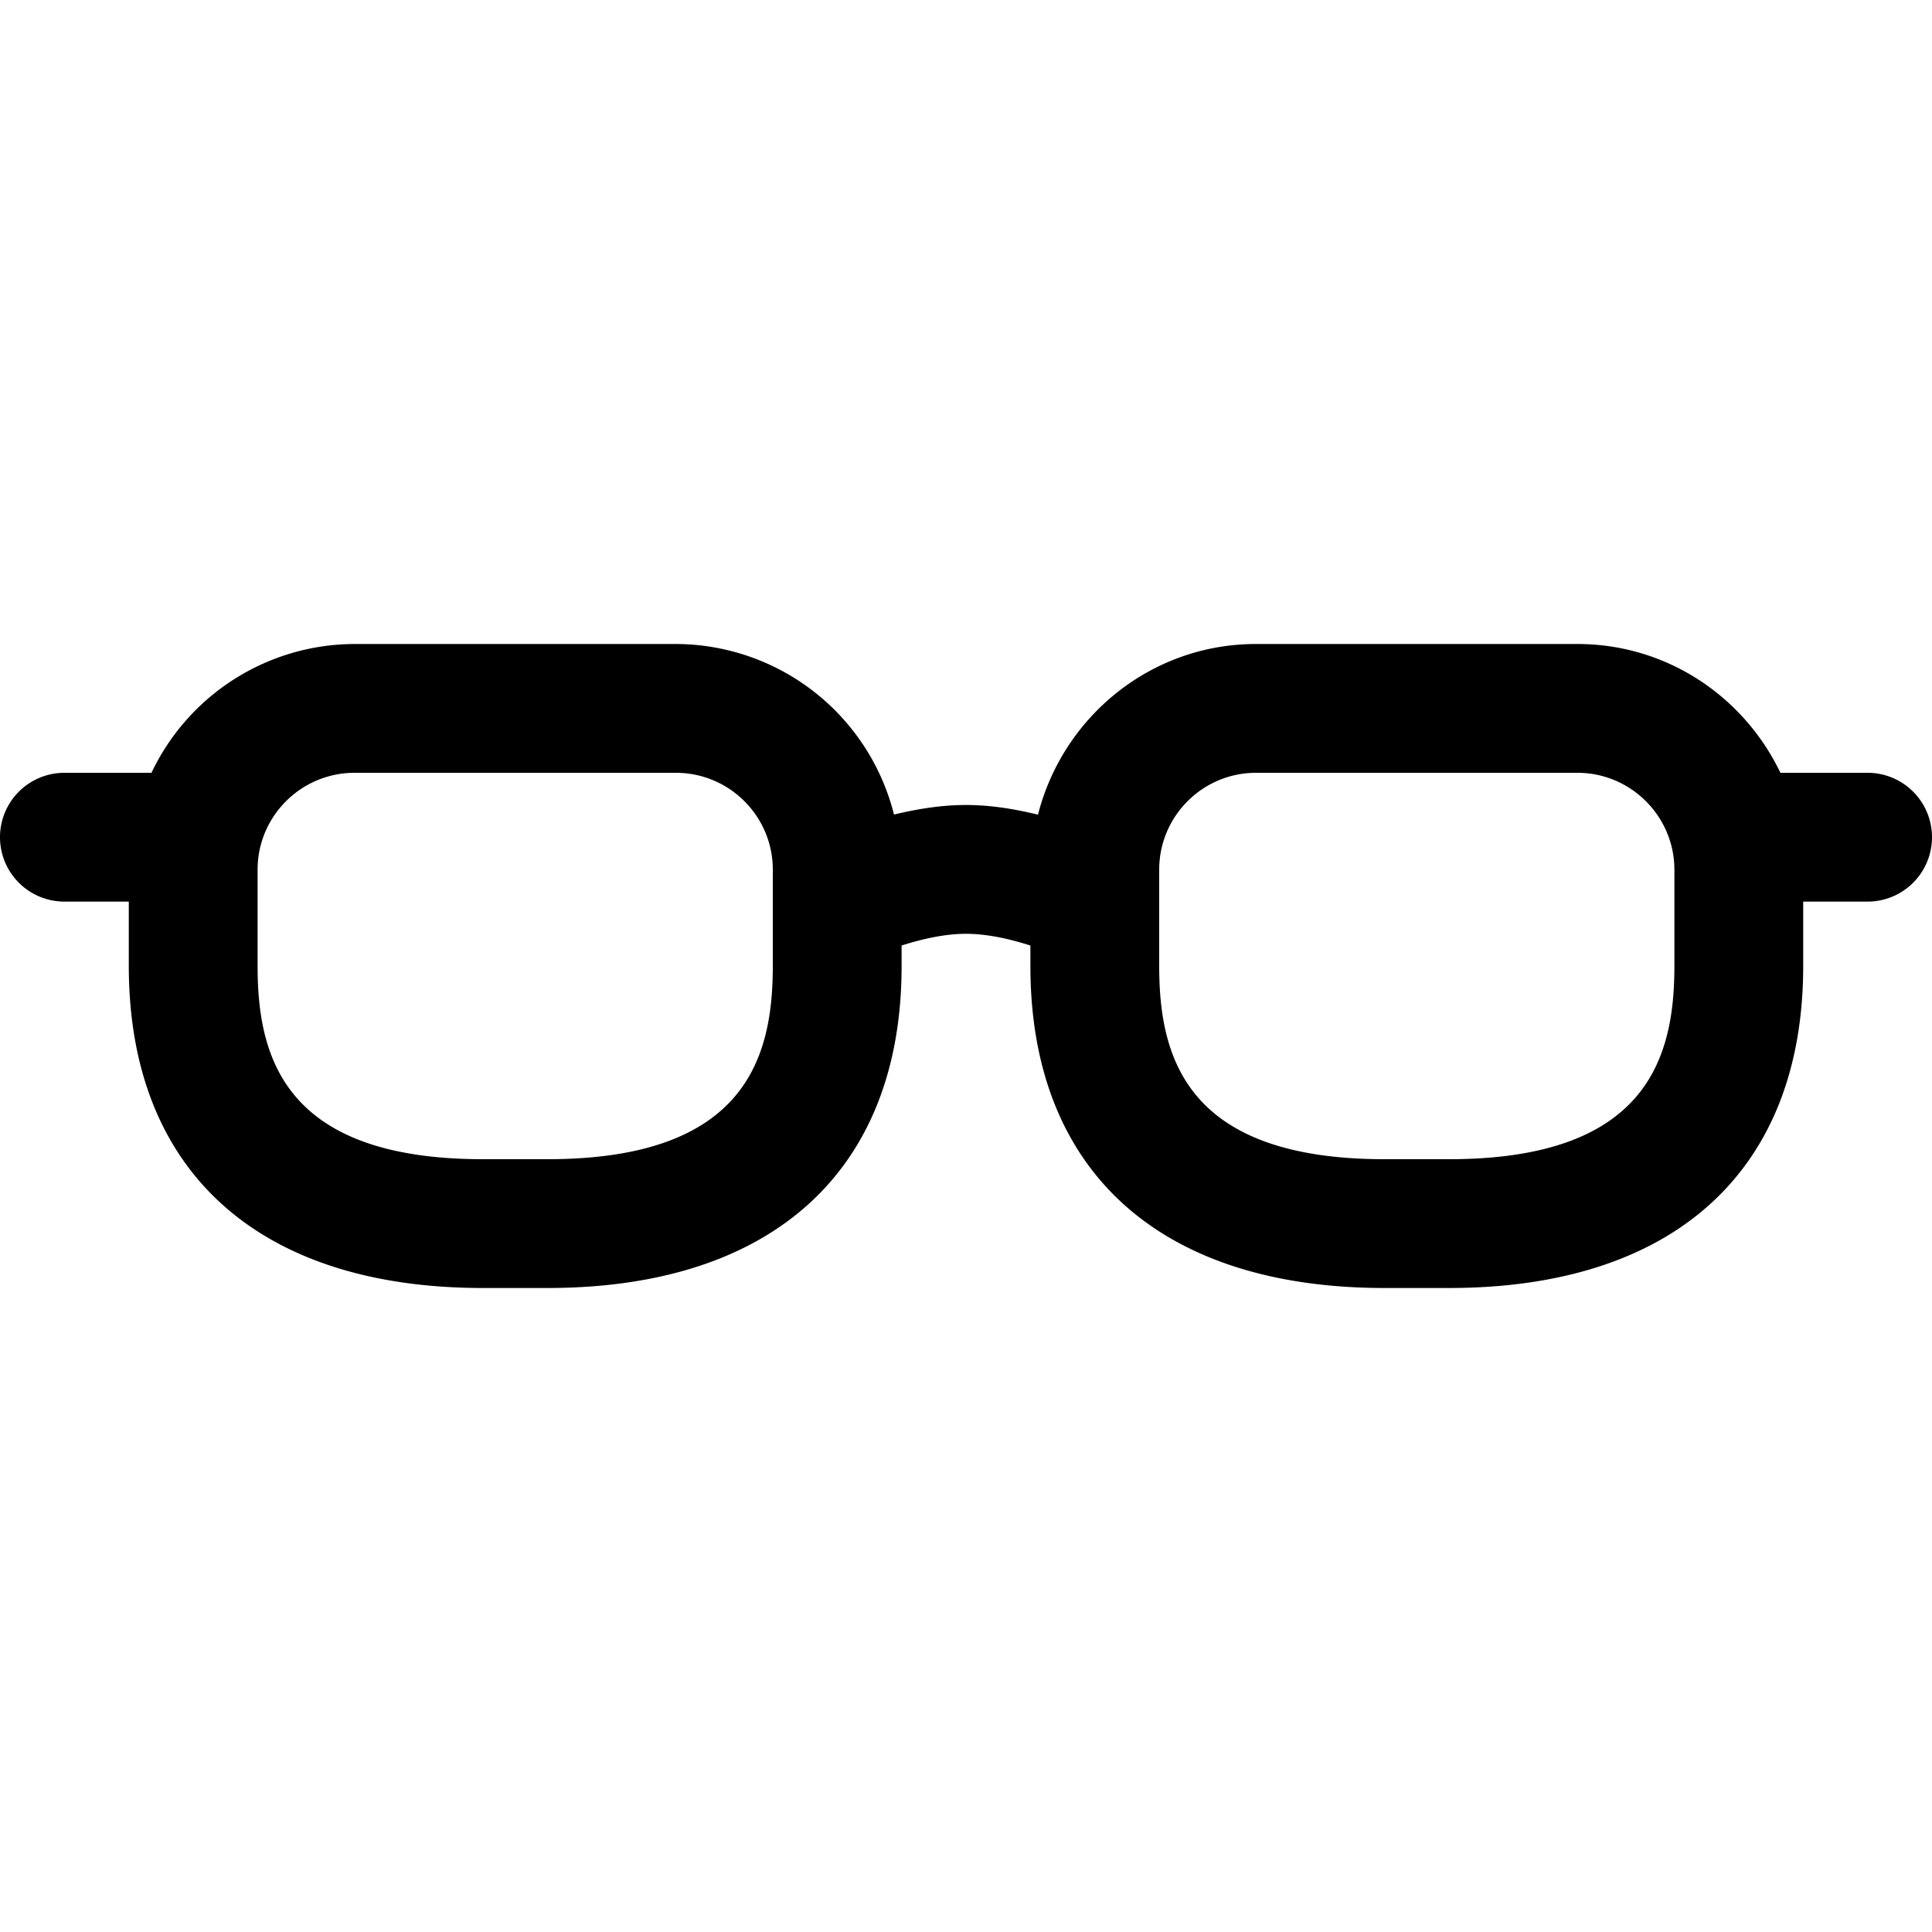 <svg xmlns="http://www.w3.org/2000/svg" xmlns:xlink="http://www.w3.org/1999/xlink" aria-hidden="true" role="img" class="iconify iconify--maki" width="1em" height="1em" preserveAspectRatio="xMidYMid meet" viewBox="0 0 15 15"><path fill="currentColor" d="M14.5 6h-.677c-.282-.59-.88-1-1.576-1H9.752c-.818 0-1.5.566-1.693 1.325c-.174-.042-.36-.075-.559-.075s-.385.033-.559.074A1.751 1.751 0 0 0 5.248 5H2.753a1.75 1.75 0 0 0-1.577 1H.5a.5.5 0 0 0 0 1H1v.5C1 9.089 2.002 10 3.75 10h.5C5.998 10 7 9.089 7 7.5v-.159c.15-.048.33-.091.5-.091c.17 0 .35.043.5.091V7.5C8 9.089 9.002 10 10.75 10h.5C12.998 10 14 9.089 14 7.5V7h.5a.5.5 0 0 0 0-1zM6 7.5C6 8.198 5.801 9 4.25 9h-.5C2.199 9 2 8.198 2 7.5v-.748C2 6.337 2.338 6 2.753 6h2.494c.416 0 .753.337.753.752V7.5zm7 0c0 .698-.2 1.5-1.75 1.5h-.5C9.2 9 9 8.198 9 7.5v-.748C9 6.337 9.337 6 9.752 6h2.495c.415 0 .753.338.753.753V7.5z"></path></svg>